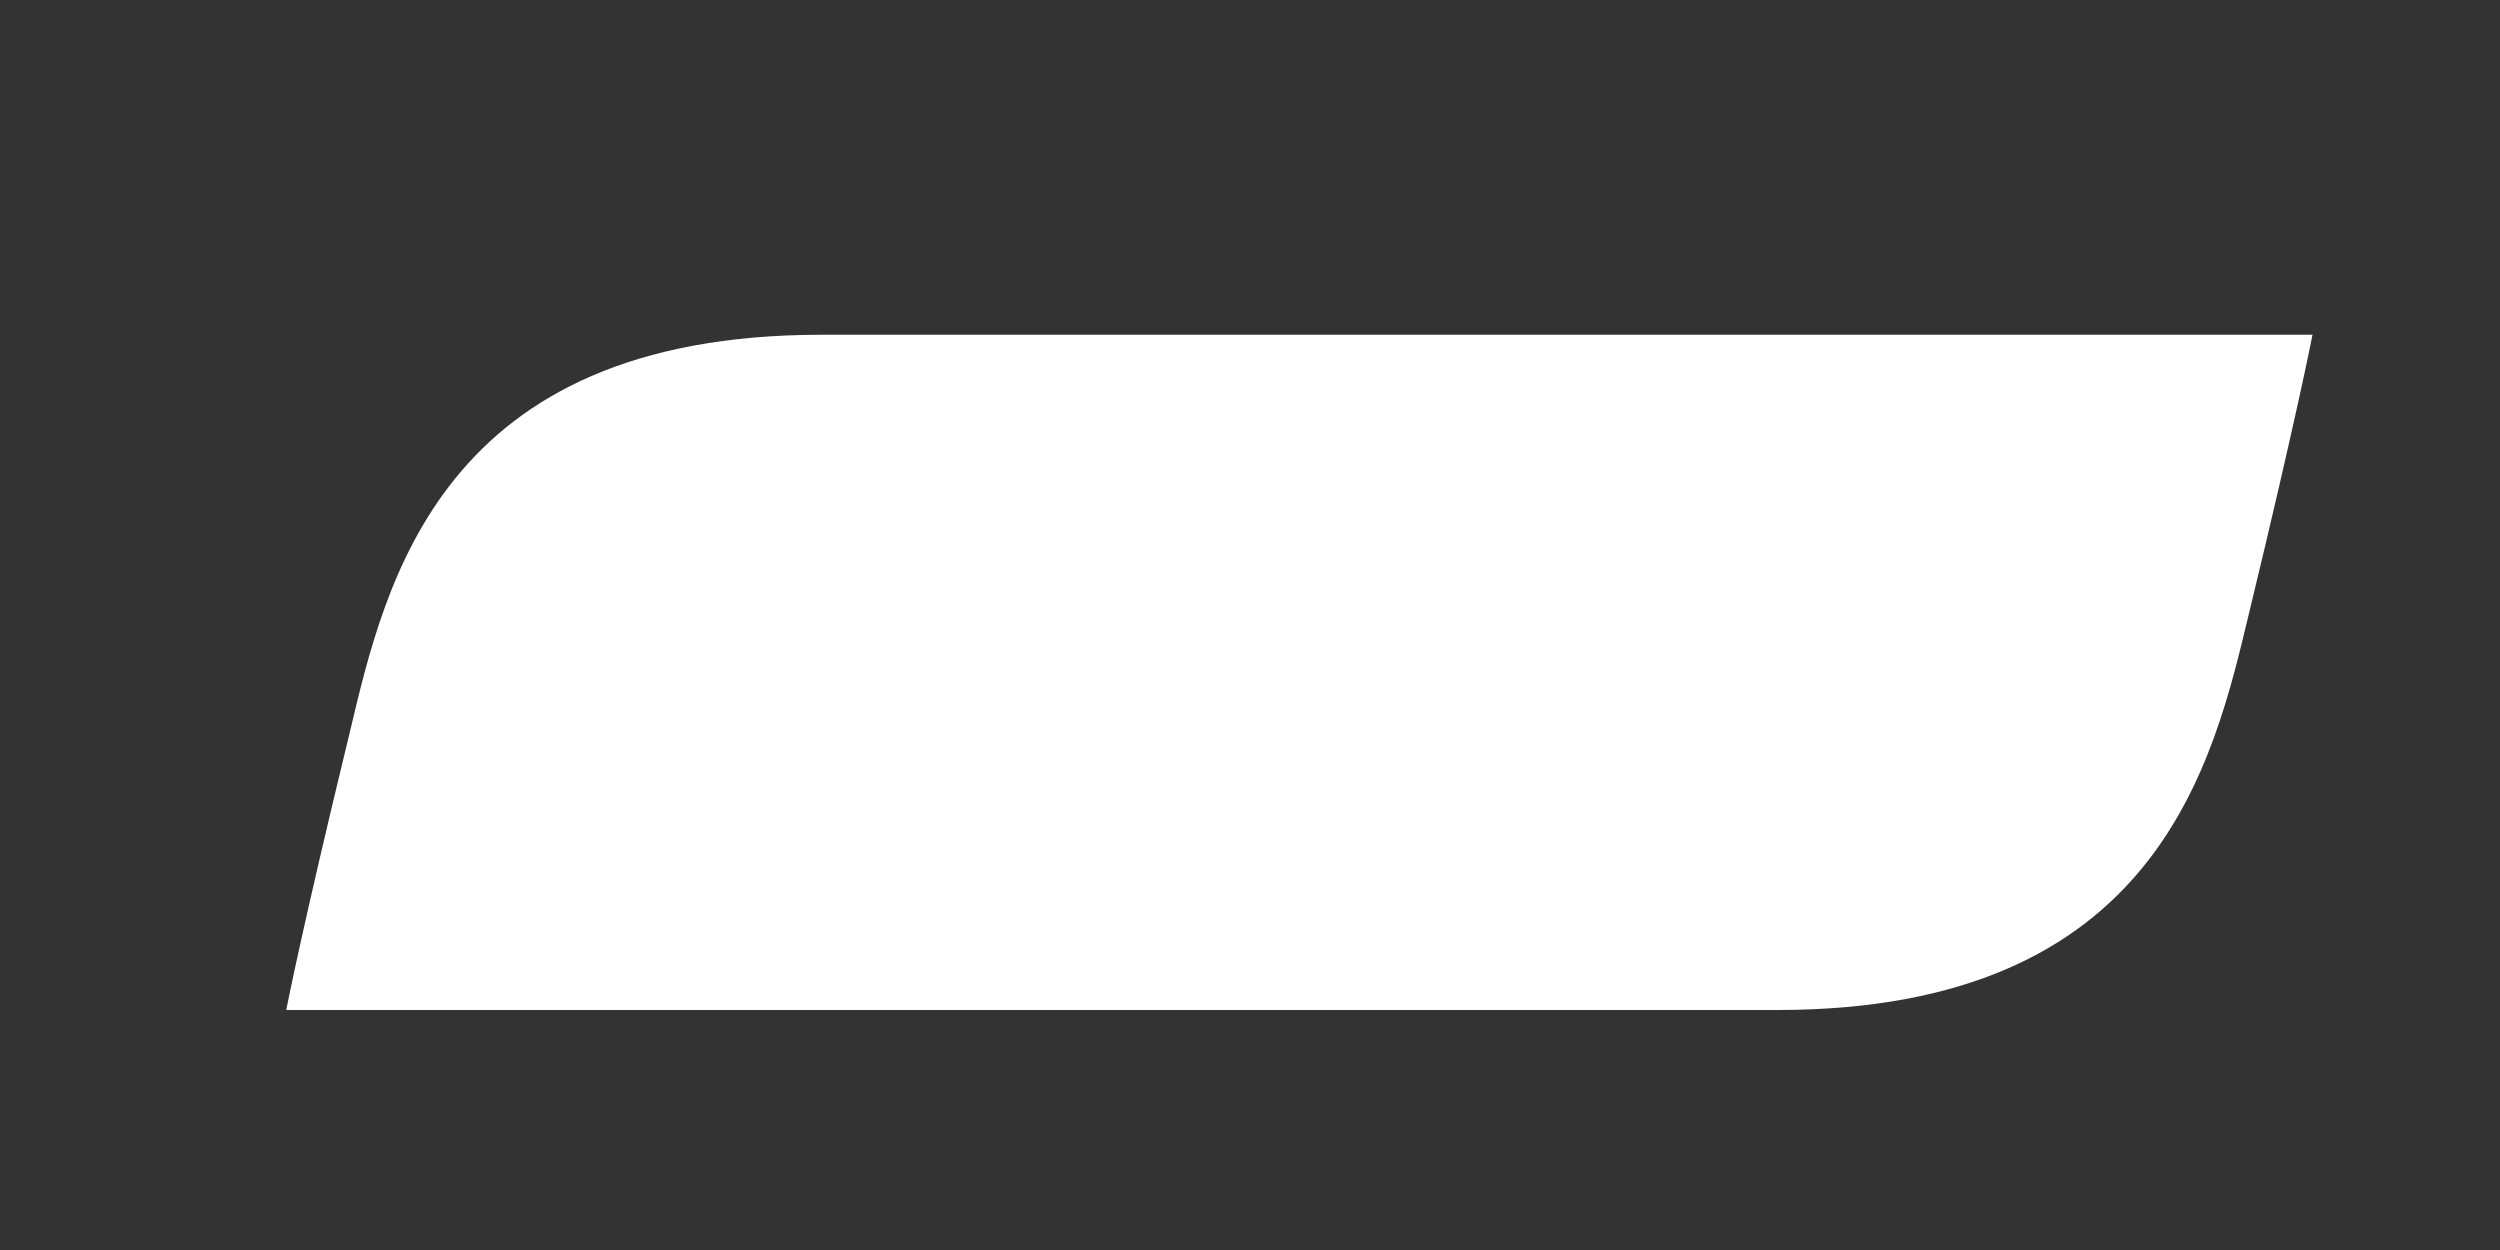 <svg width="10" height="5" viewBox="0 0 10 5" fill="none" xmlns="http://www.w3.org/2000/svg">
<rect x="0" y="0" width="10" height="5" fill="#333333" stroke="none"/>
<g clip-path="url(#clip0_1_899)">
<path d="M3.286 1.339C1.759 1.339 1.541 2.333 1.398 2.934C1.207 3.719 1.145 4.04 1.145 4.04H7.109C8.636 4.04 8.854 3.046 8.998 2.445C9.188 1.66 9.25 1.339 9.25 1.339H3.286Z" fill="white"/>
</g>
<defs>
<clipPath id="clip0_1_899">
<rect width="9" height="4" fill="white" transform="translate(0.545 0.8)"/>
</clipPath>
</defs>
</svg>
